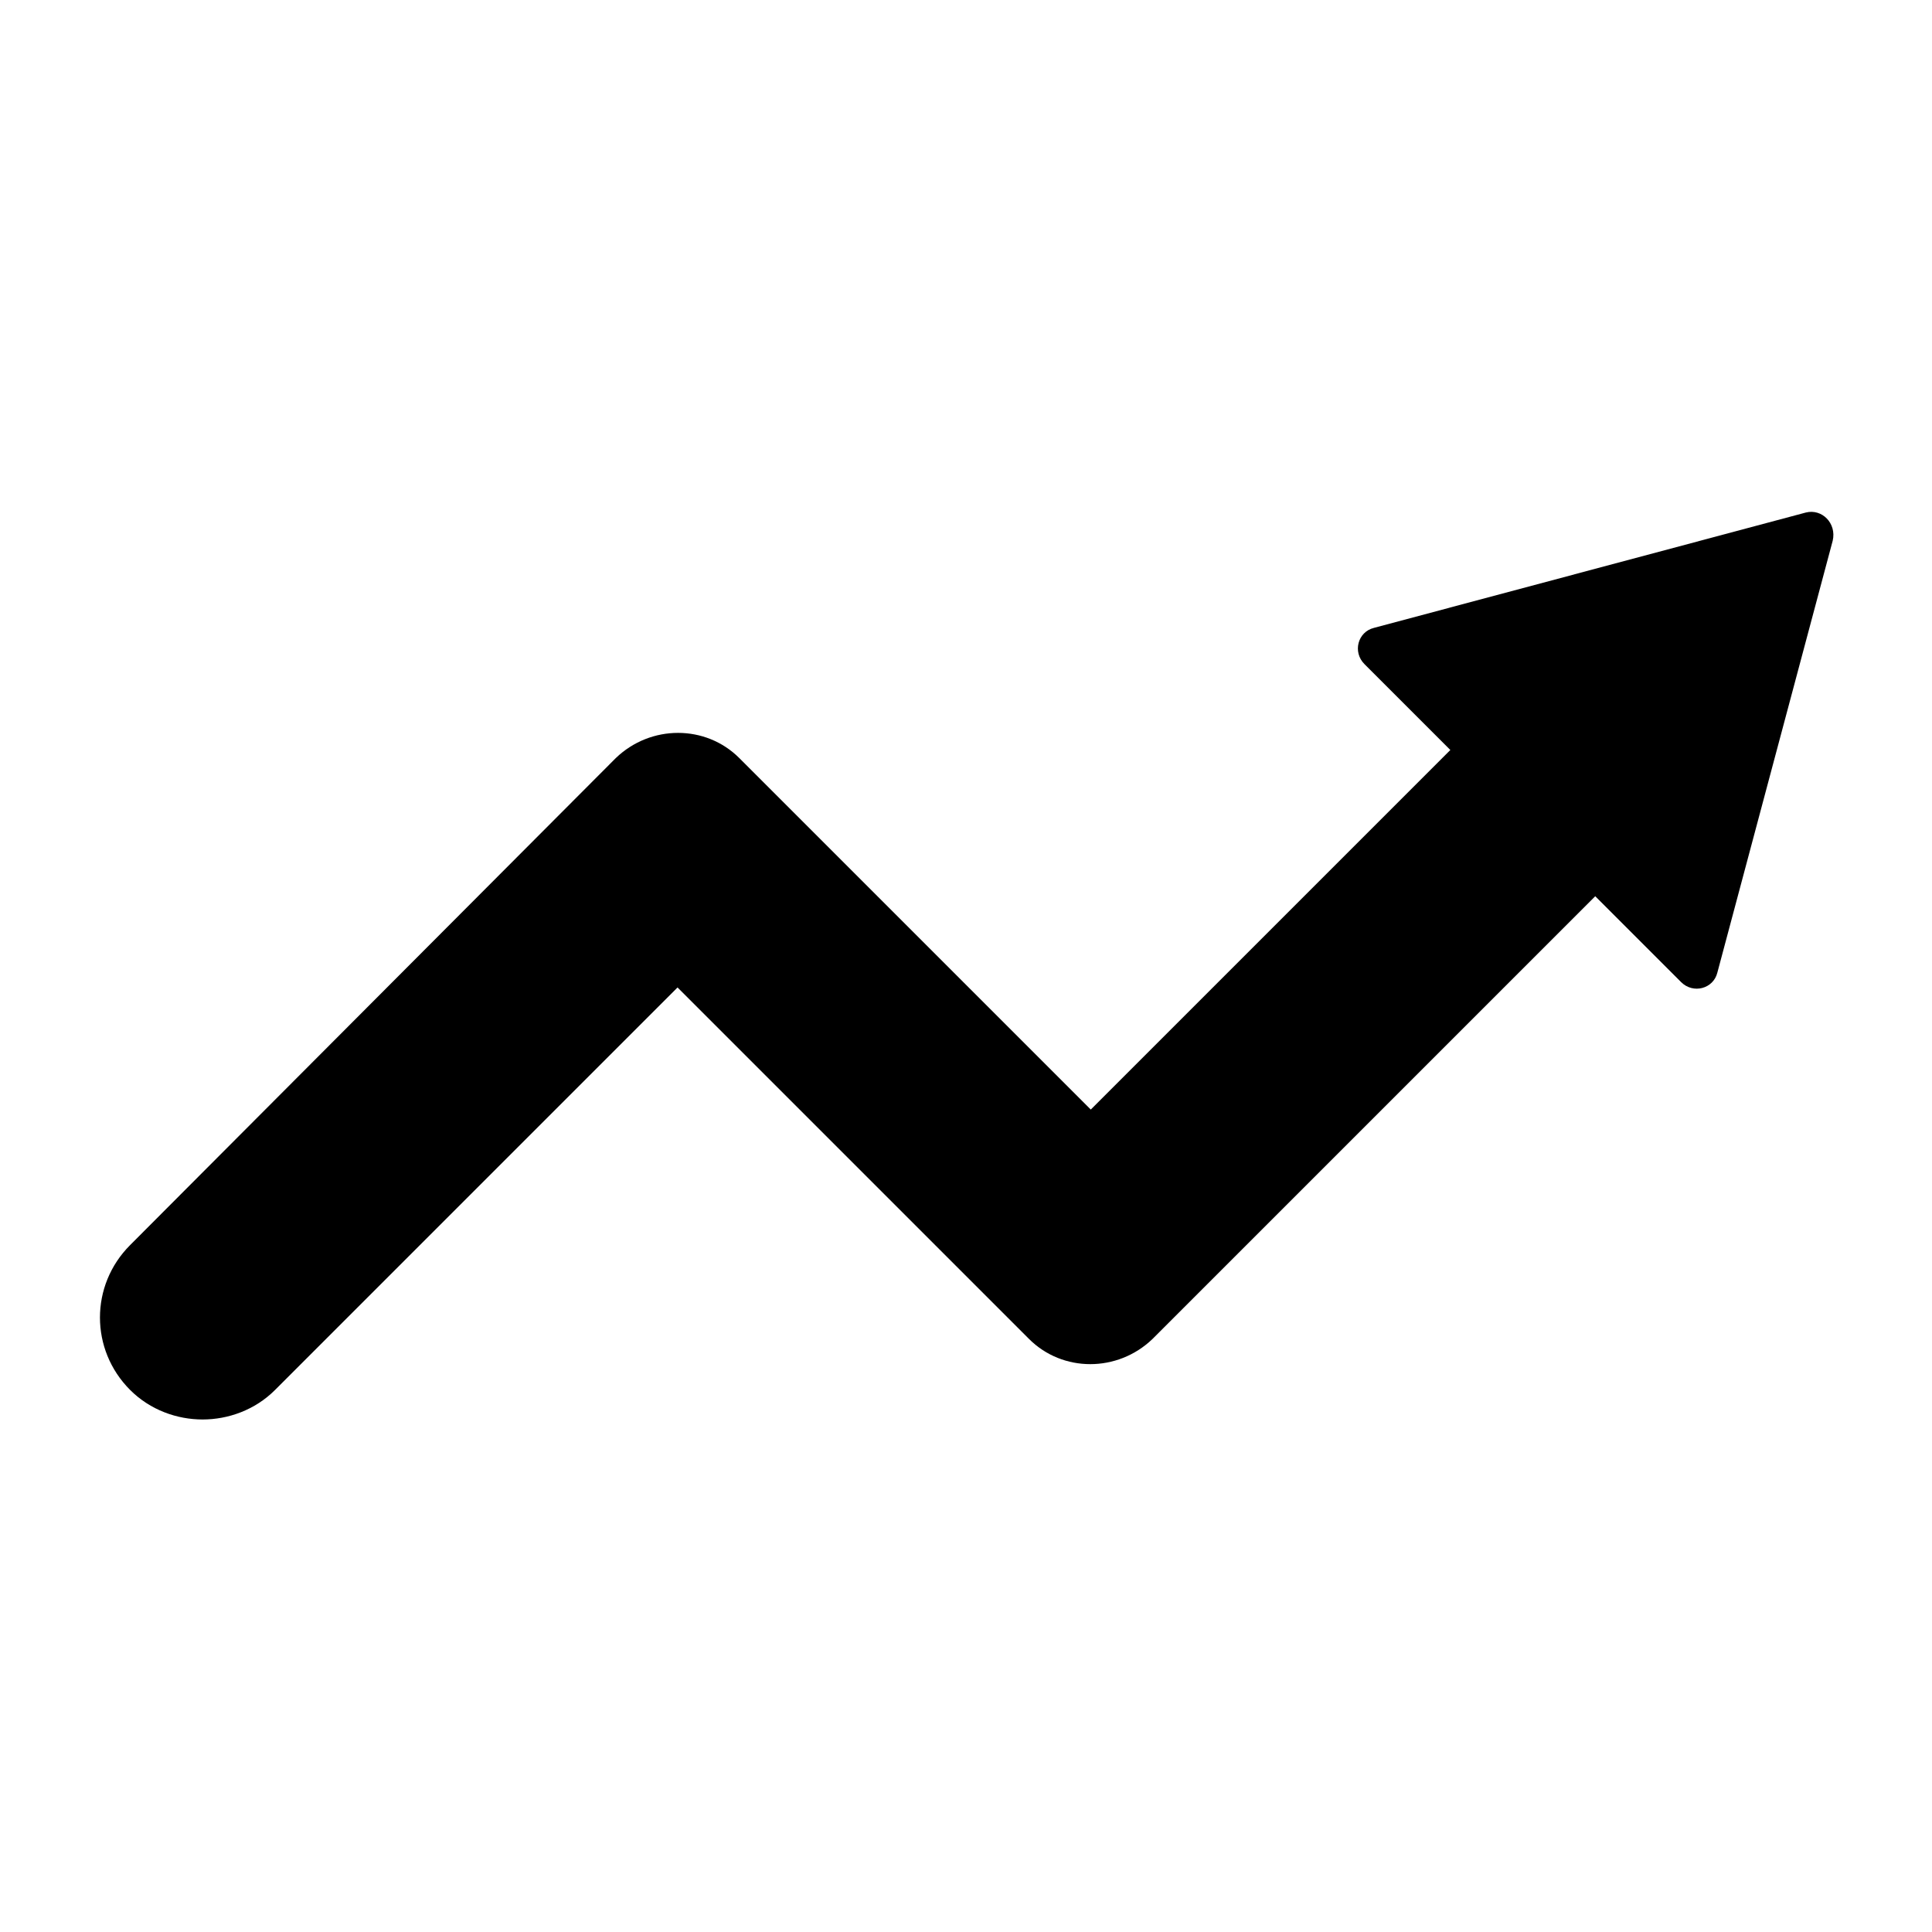 <?xml version="1.0" encoding="utf-8"?>
<!-- Generator: Adobe Illustrator 27.4.1, SVG Export Plug-In . SVG Version: 6.00 Build 0)  -->
<svg version="1.1" id="Layer_1" xmlns="http://www.w3.org/2000/svg" xmlns:xlink="http://www.w3.org/1999/xlink" x="0px" y="0px"
	 viewBox="0 0 144 144" style="enable-background:new 0 0 144 144;" xml:space="preserve">
<path d="M134.6,38.2l-32.2,8.6c-1.2,0.3-1.6,1.8-0.7,2.7l6.4,6.4L81.3,82.7L55.1,56.5c-2.5-2.5-6.6-2.5-9.2,0L9.7,92.8
	c-3,3-3,7.8,0,10.8c1.5,1.5,3.5,2.2,5.4,2.2s3.9-0.7,5.4-2.2l30-30l26.2,26.2c2.5,2.5,6.6,2.5,9.2,0l33-33l6.4,6.4
	c0.9,0.9,2.4,0.5,2.7-0.7l8.6-32.2C136.9,39,135.8,37.9,134.6,38.2z"/>
</svg>
